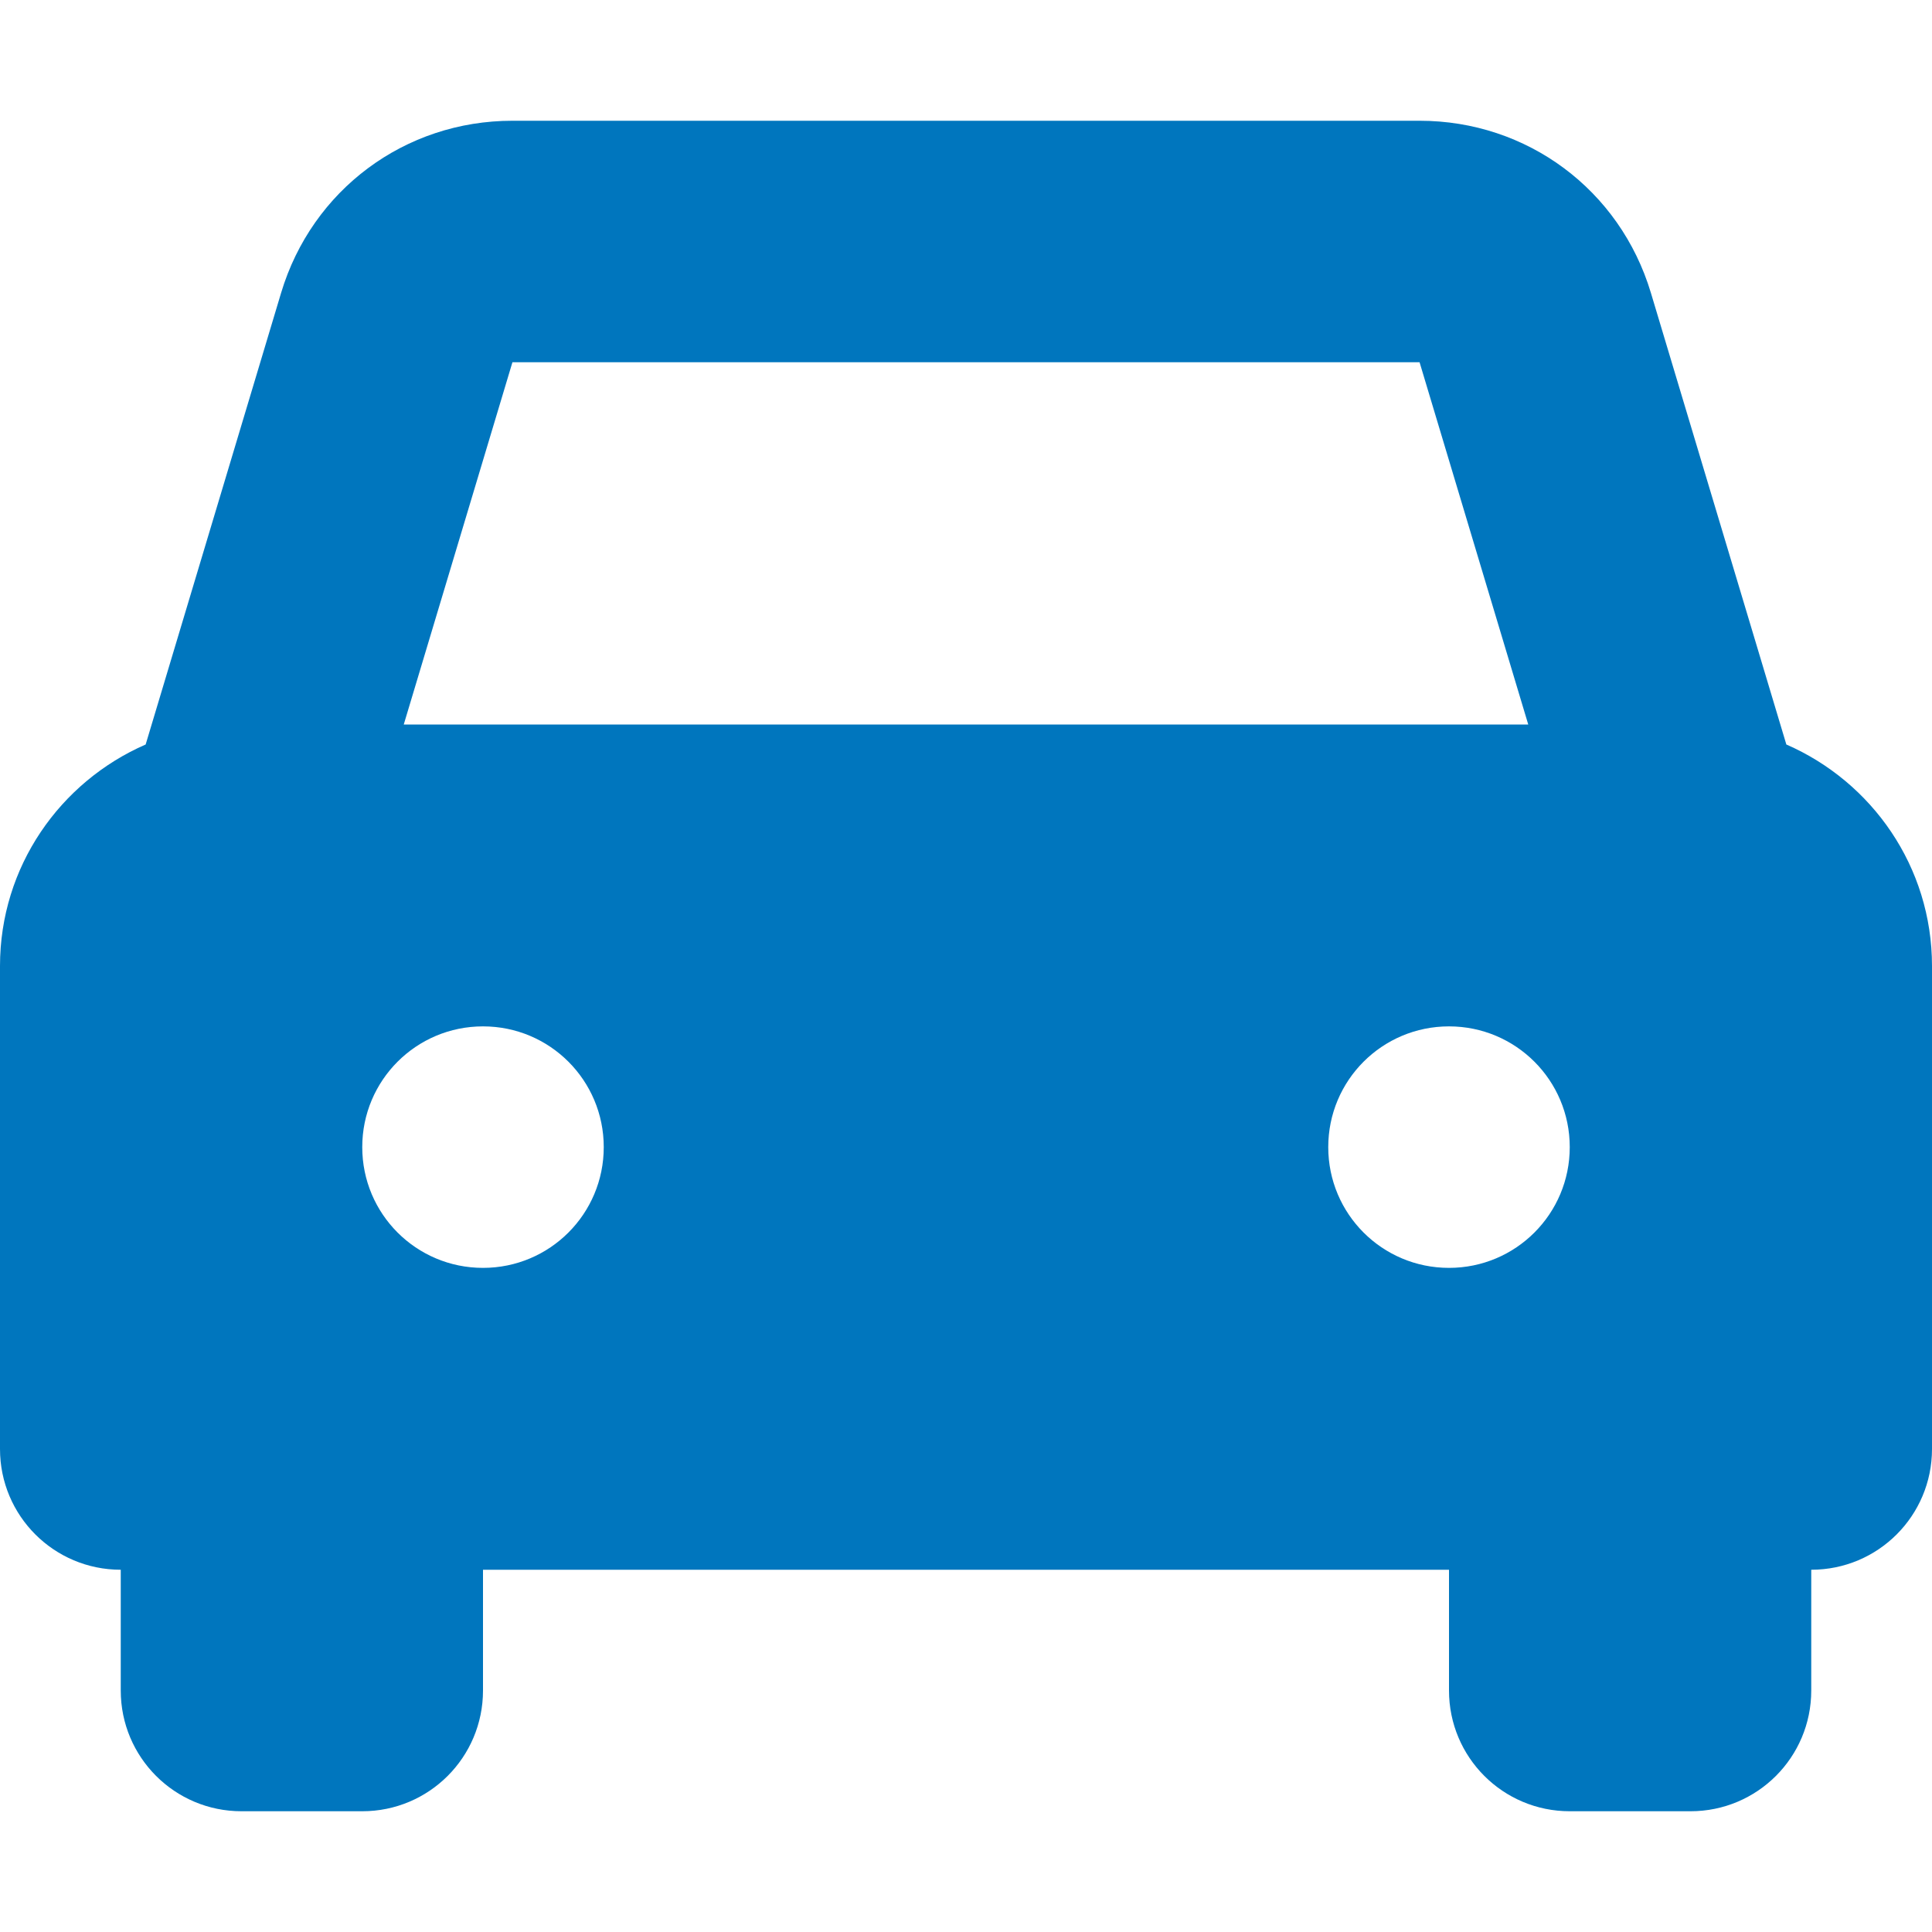 <?xml version="1.0" encoding="utf-8"?>
<!-- Generator: Adobe Illustrator 23.0.1, SVG Export Plug-In . SVG Version: 6.00 Build 0)  -->
<svg version="1.1" id="Camada_1" xmlns="http://www.w3.org/2000/svg" xmlns:xlink="http://www.w3.org/1999/xlink" x="0px" y="0px"
	 viewBox="0 0 512 512" style="enable-background:new 0 0 512 512;" xml:space="preserve">
<style type="text/css">
	.st0{fill:#0076BE;}
</style>
<path class="st0" d="M473.4,197.3L437.5,77.6C429.3,50.3,404.7,32,376.2,32H135.8c-28.5,0-53.1,18.3-61.3,45.6L38.6,197.3
	C15.9,207.2,0,229.7,0,256v128c0,17.7,14.3,32,32,32h0l0,32c0,17.7,14.3,32,32,32h32c17.7,0,32-14.3,32-32l0-32h256l0,32
	c0,17.7,14.3,32,32,32h32c17.7,0,32-14.3,32-32v-32l0,0h0c17.7,0,32-14.3,32-32V256C512,229.7,496.1,207.2,473.4,197.3L473.4,197.3z
	 M135.8,96h240.4l28.8,96H107L135.8,96L135.8,96z M128,336c-17.7,0-32-14.3-32-32c0-17.7,14.3-32,32-32s32,14.3,32,32
	C160,321.7,145.7,336,128,336z M384,336c-17.7,0-32-14.3-32-32c0-17.7,14.3-32,32-32s32,14.3,32,32C416,321.7,401.7,336,384,336z"/>
</svg>
